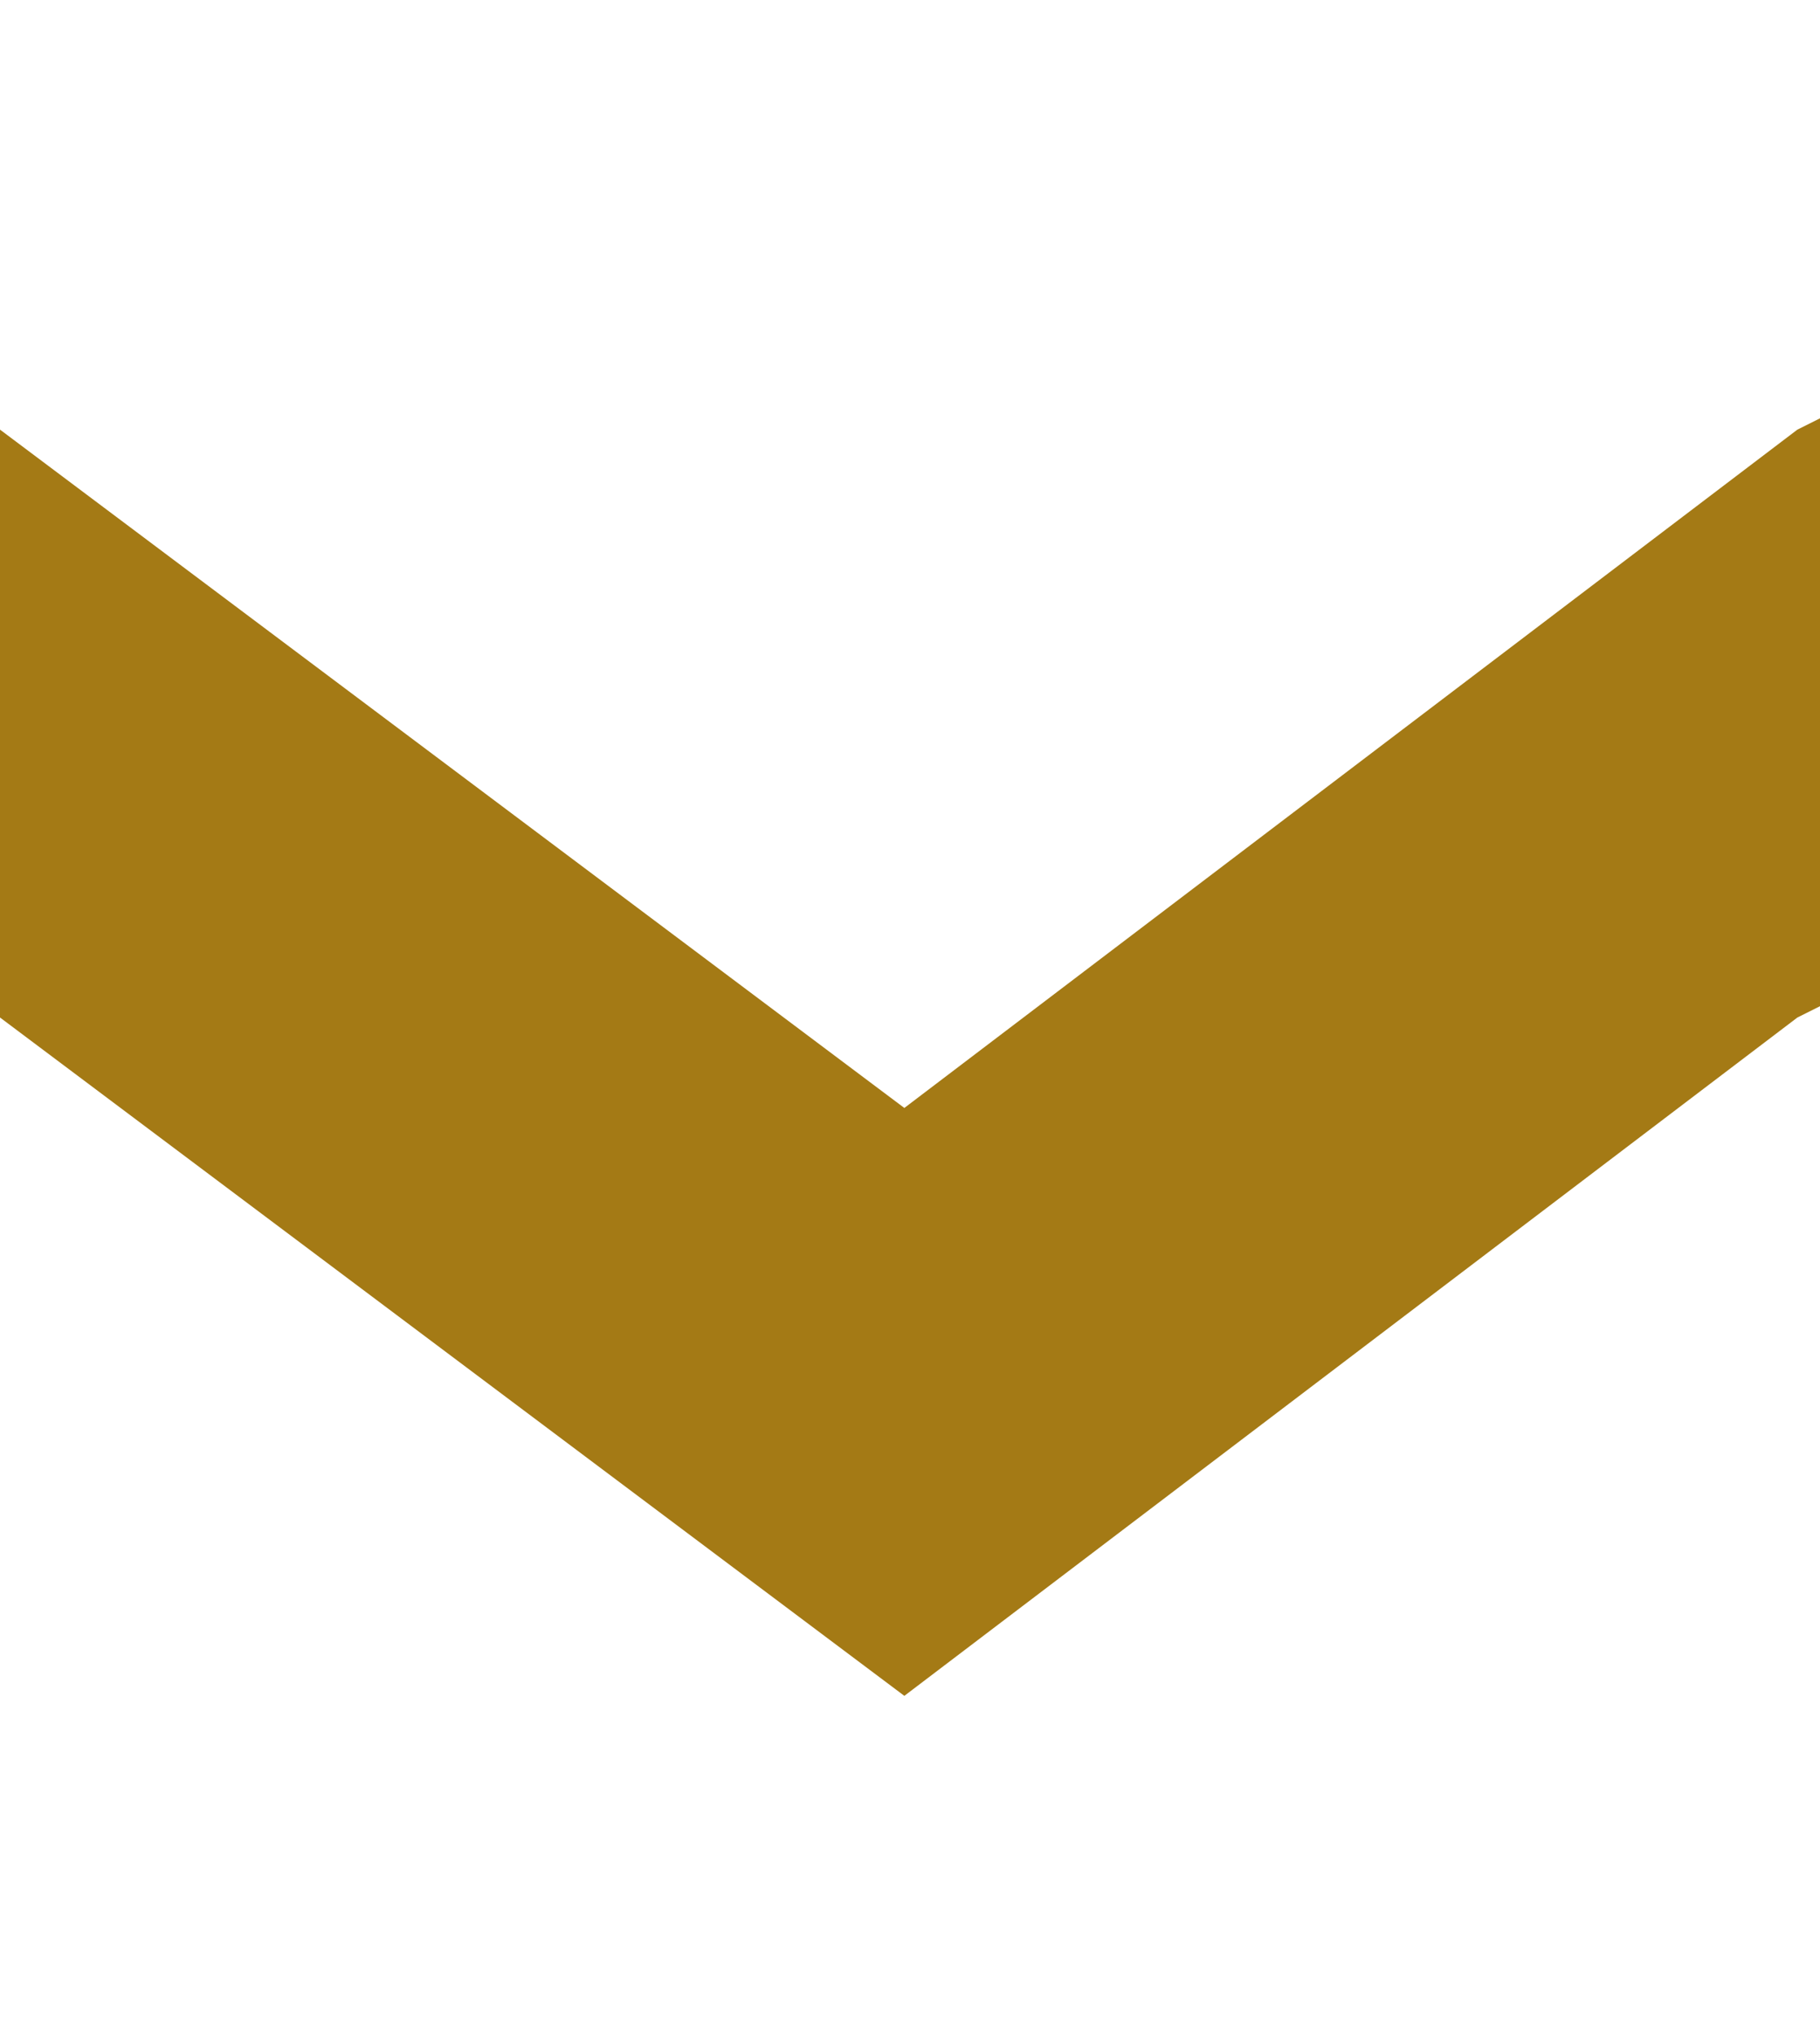 <?xml version="1.0" encoding="utf-8"?>
<!-- Generator: Adobe Illustrator 23.0.0, SVG Export Plug-In . SVG Version: 6.00 Build 0)  -->
<svg version="1.1" id="圖層_1" xmlns="http://www.w3.org/2000/svg" xmlns:xlink="http://www.w3.org/1999/xlink" x="0px" y="0px"
	 viewBox="0 0 16.1 18" style="enable-background:new 0 0 16.1 18;" xml:space="preserve">
<style type="text/css">
	.st0{fill-rule:evenodd;clip-rule:evenodd;fill:#A47A15;}
</style>
<polygon class="st0" points="8,15 0,9 0,9 0,3.8 8,9.8 15.9,3.8 16.1,3.7 16.1,8.9 15.9,9 "/>
</svg>
